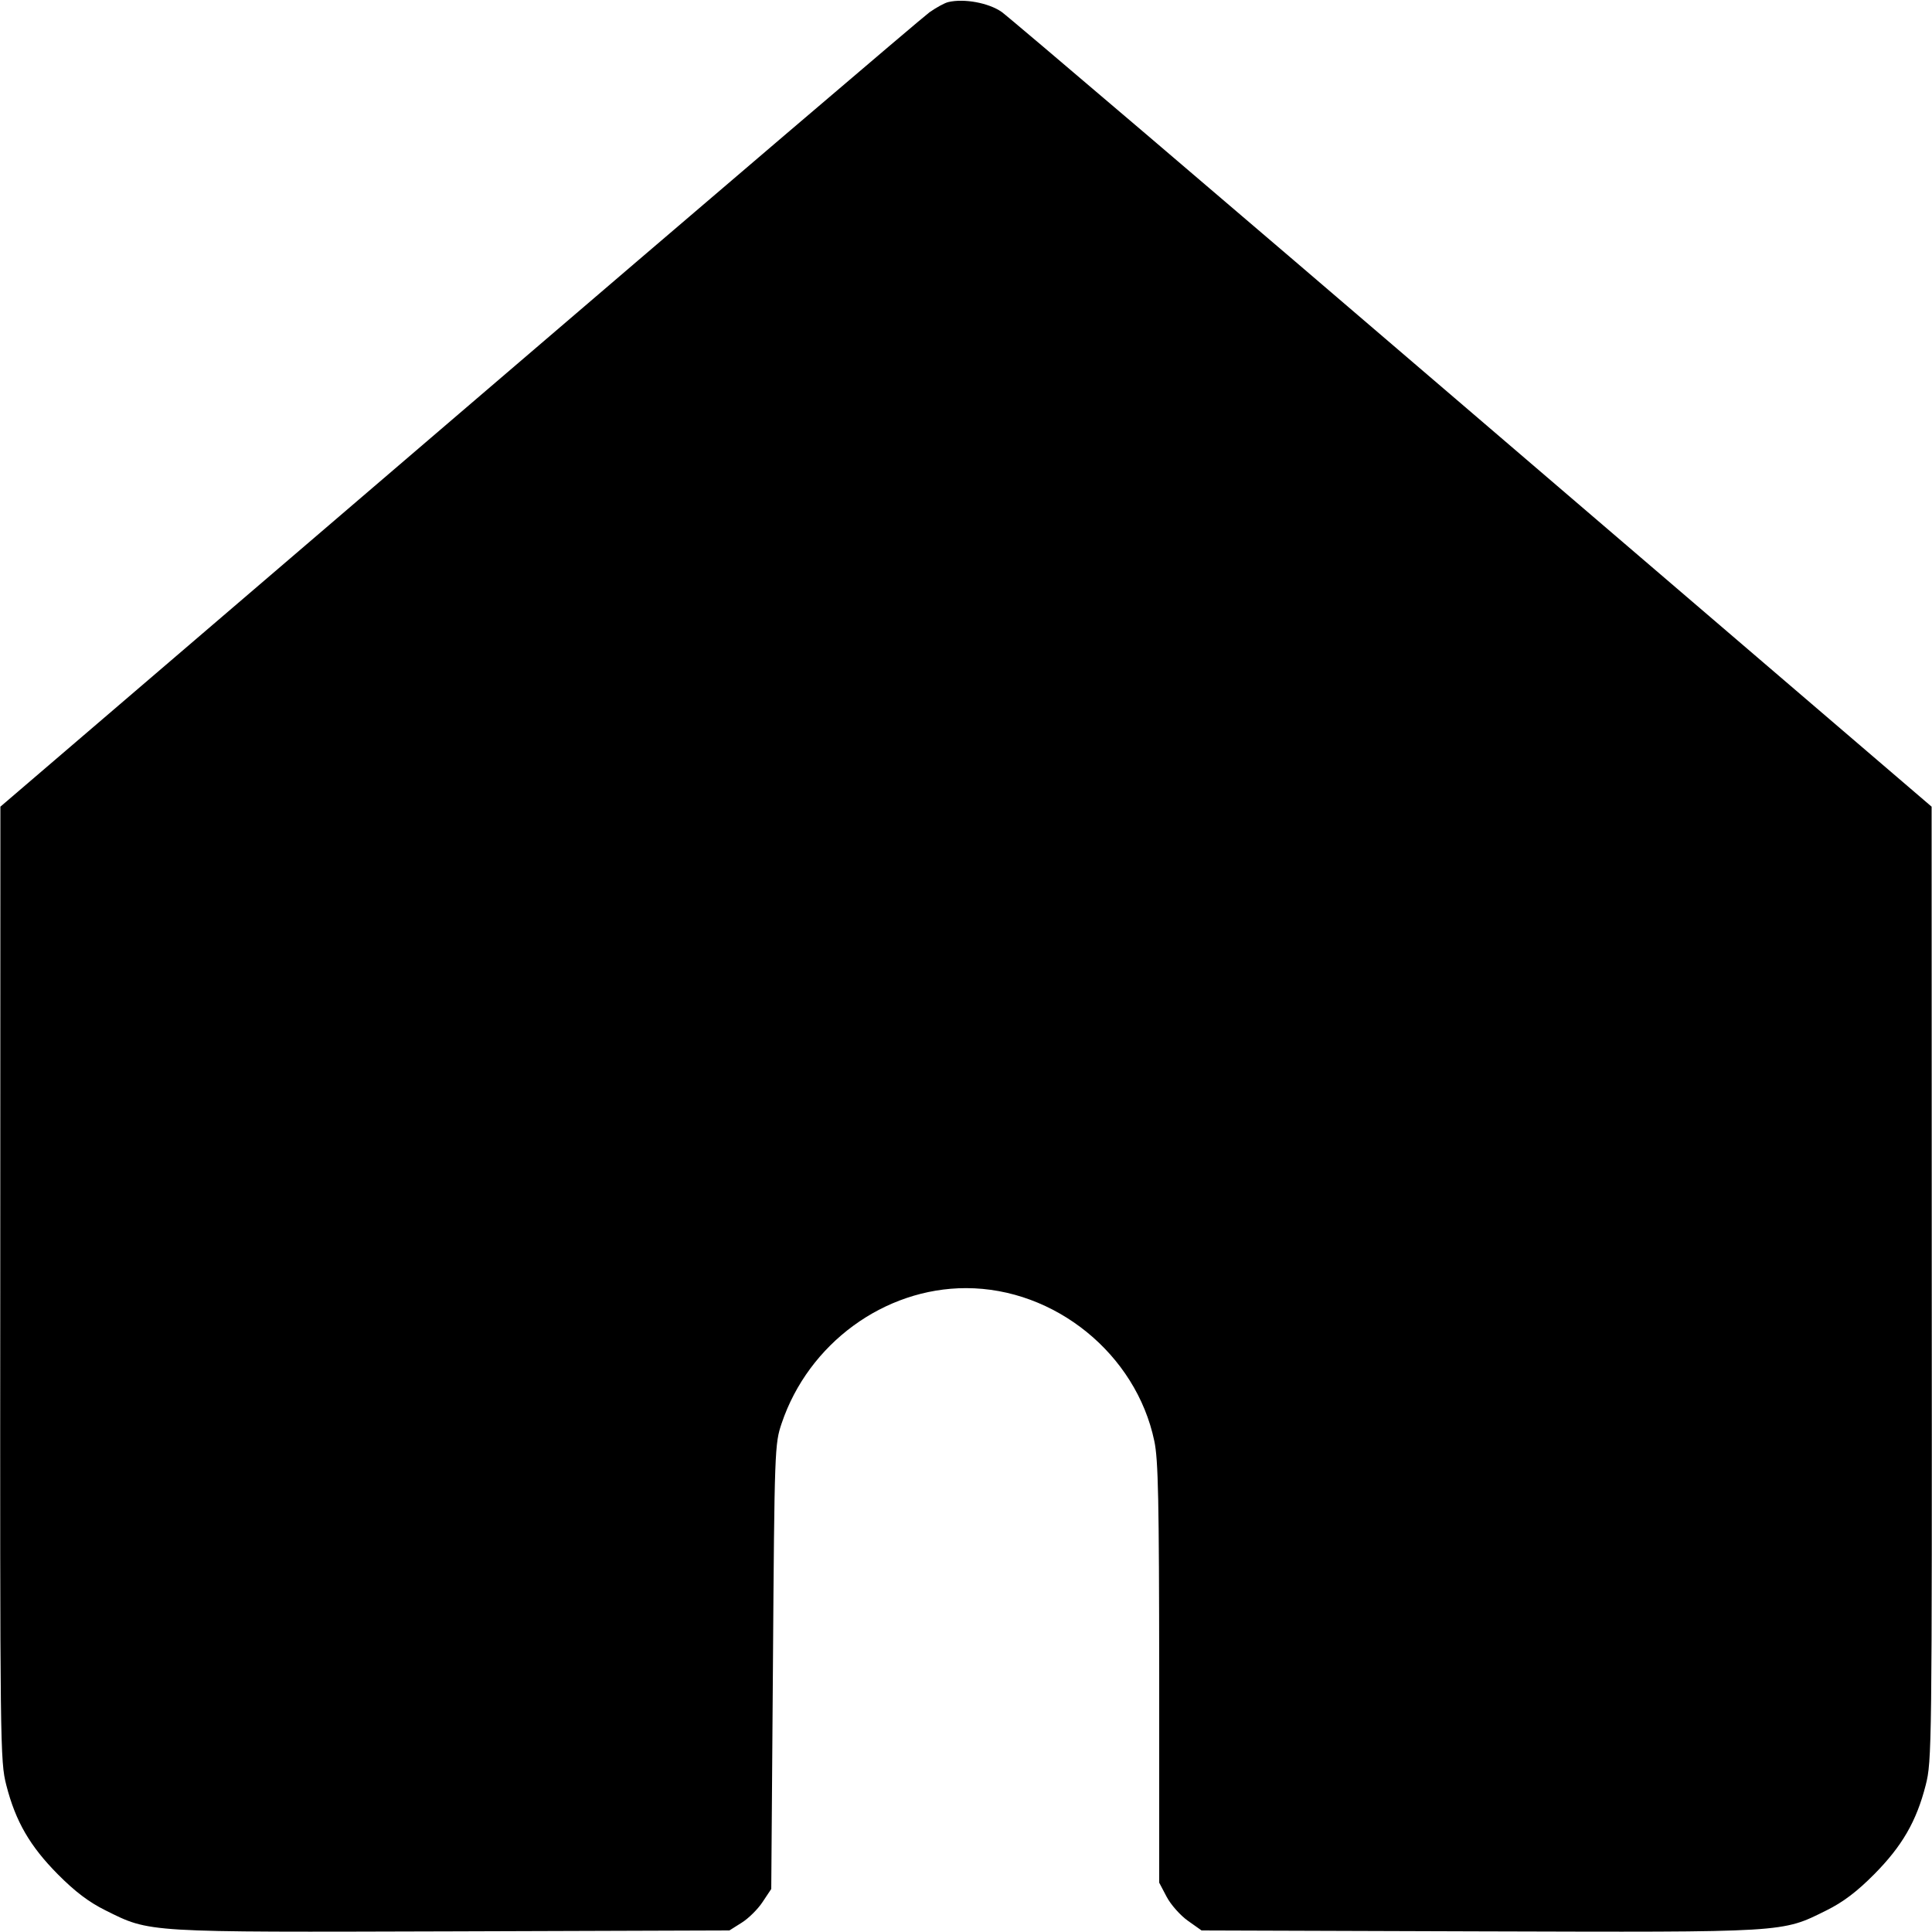<svg fill="none" viewBox="0 0 15 15" xmlns="http://www.w3.org/2000/svg"><path d="M7.363 0.016 C 7.335 0.022,7.270 0.058,7.217 0.095 C 7.165 0.132,5.521 1.535,3.563 3.213 L 0.003 6.263 0.002 9.965 C 0.000 13.573,0.001 13.672,0.049 13.860 C 0.121 14.142,0.233 14.334,0.449 14.552 C 0.583 14.687,0.690 14.768,0.819 14.832 C 1.169 15.006,1.114 15.002,3.513 14.995 L 5.663 14.988 5.758 14.928 C 5.810 14.896,5.884 14.823,5.920 14.768 L 5.988 14.666 6.001 12.939 C 6.013 11.243,6.015 11.210,6.069 11.050 C 6.278 10.431,6.865 10.001,7.500 10.001 C 8.190 10.001,8.821 10.513,8.962 11.188 C 8.993 11.331,8.999 11.656,9.000 12.990 L 9.000 14.617 9.058 14.727 C 9.090 14.788,9.164 14.871,9.223 14.913 L 9.329 14.988 11.483 14.995 C 13.887 15.002,13.830 15.006,14.181 14.832 C 14.310 14.768,14.417 14.687,14.551 14.552 C 14.767 14.334,14.879 14.142,14.951 13.860 C 14.999 13.672,15.000 13.573,14.998 9.965 L 14.997 6.263 11.437 3.213 C 9.480 1.535,7.832 0.131,7.776 0.092 C 7.675 0.022,7.485 -0.013,7.363 0.016 " fill="currentColor" stroke="none" fill-rule="evenodd"></path></svg>